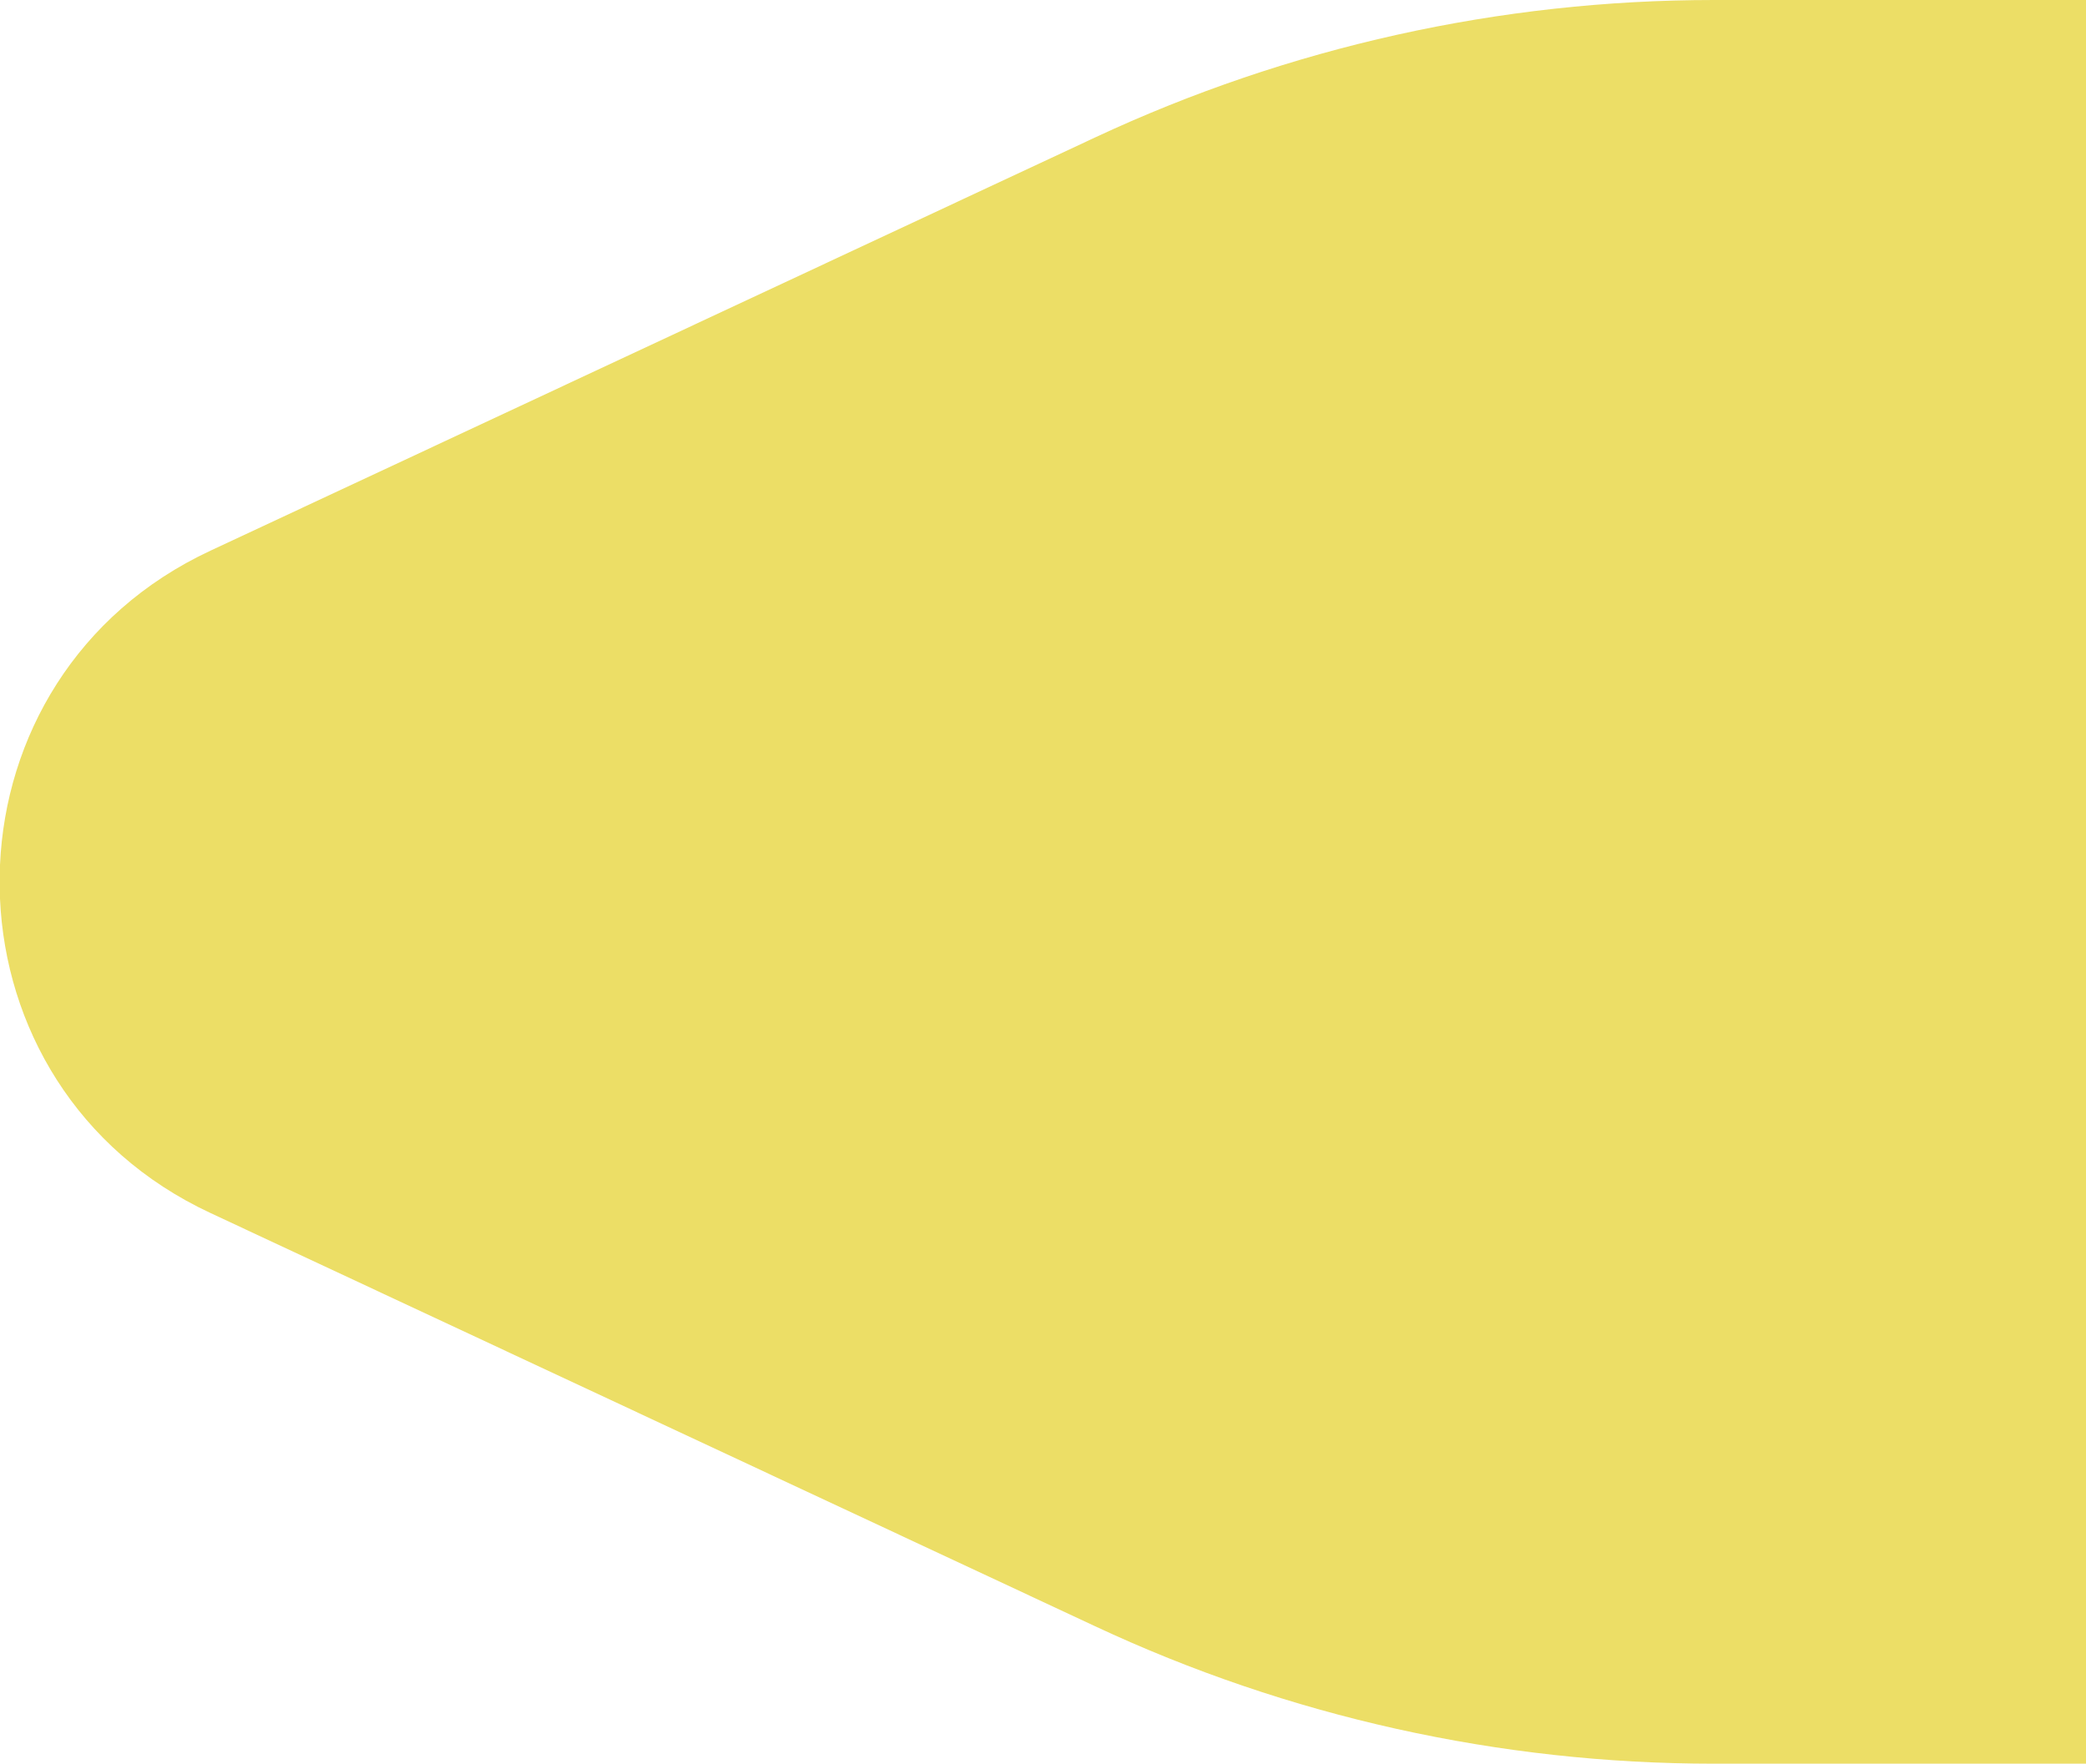 <?xml version="1.0" encoding="UTF-8"?>
<svg id="Layer_2" data-name="Layer 2" xmlns="http://www.w3.org/2000/svg" viewBox="0 0 59.14 50">
  <defs>
    <style>
      .cls-1 {
        fill: #ecde66;
        stroke-width: 0px;
      }
    </style>
  </defs>
  <g id="Layer_1-2" data-name="Layer 1">
    <path class="cls-1" d="M0,24.52c.16-3.6,2.15-7.13,5.97-8.91L31.04,3.9c5.5-2.57,11.49-3.9,17.55-3.9h10.55v50h-10.55c-6.07,0-12.06-1.33-17.55-3.9l-25.07-11.71c-3.82-1.78-5.81-5.31-5.97-8.91v-.97Z"/>
  </g>
</svg>